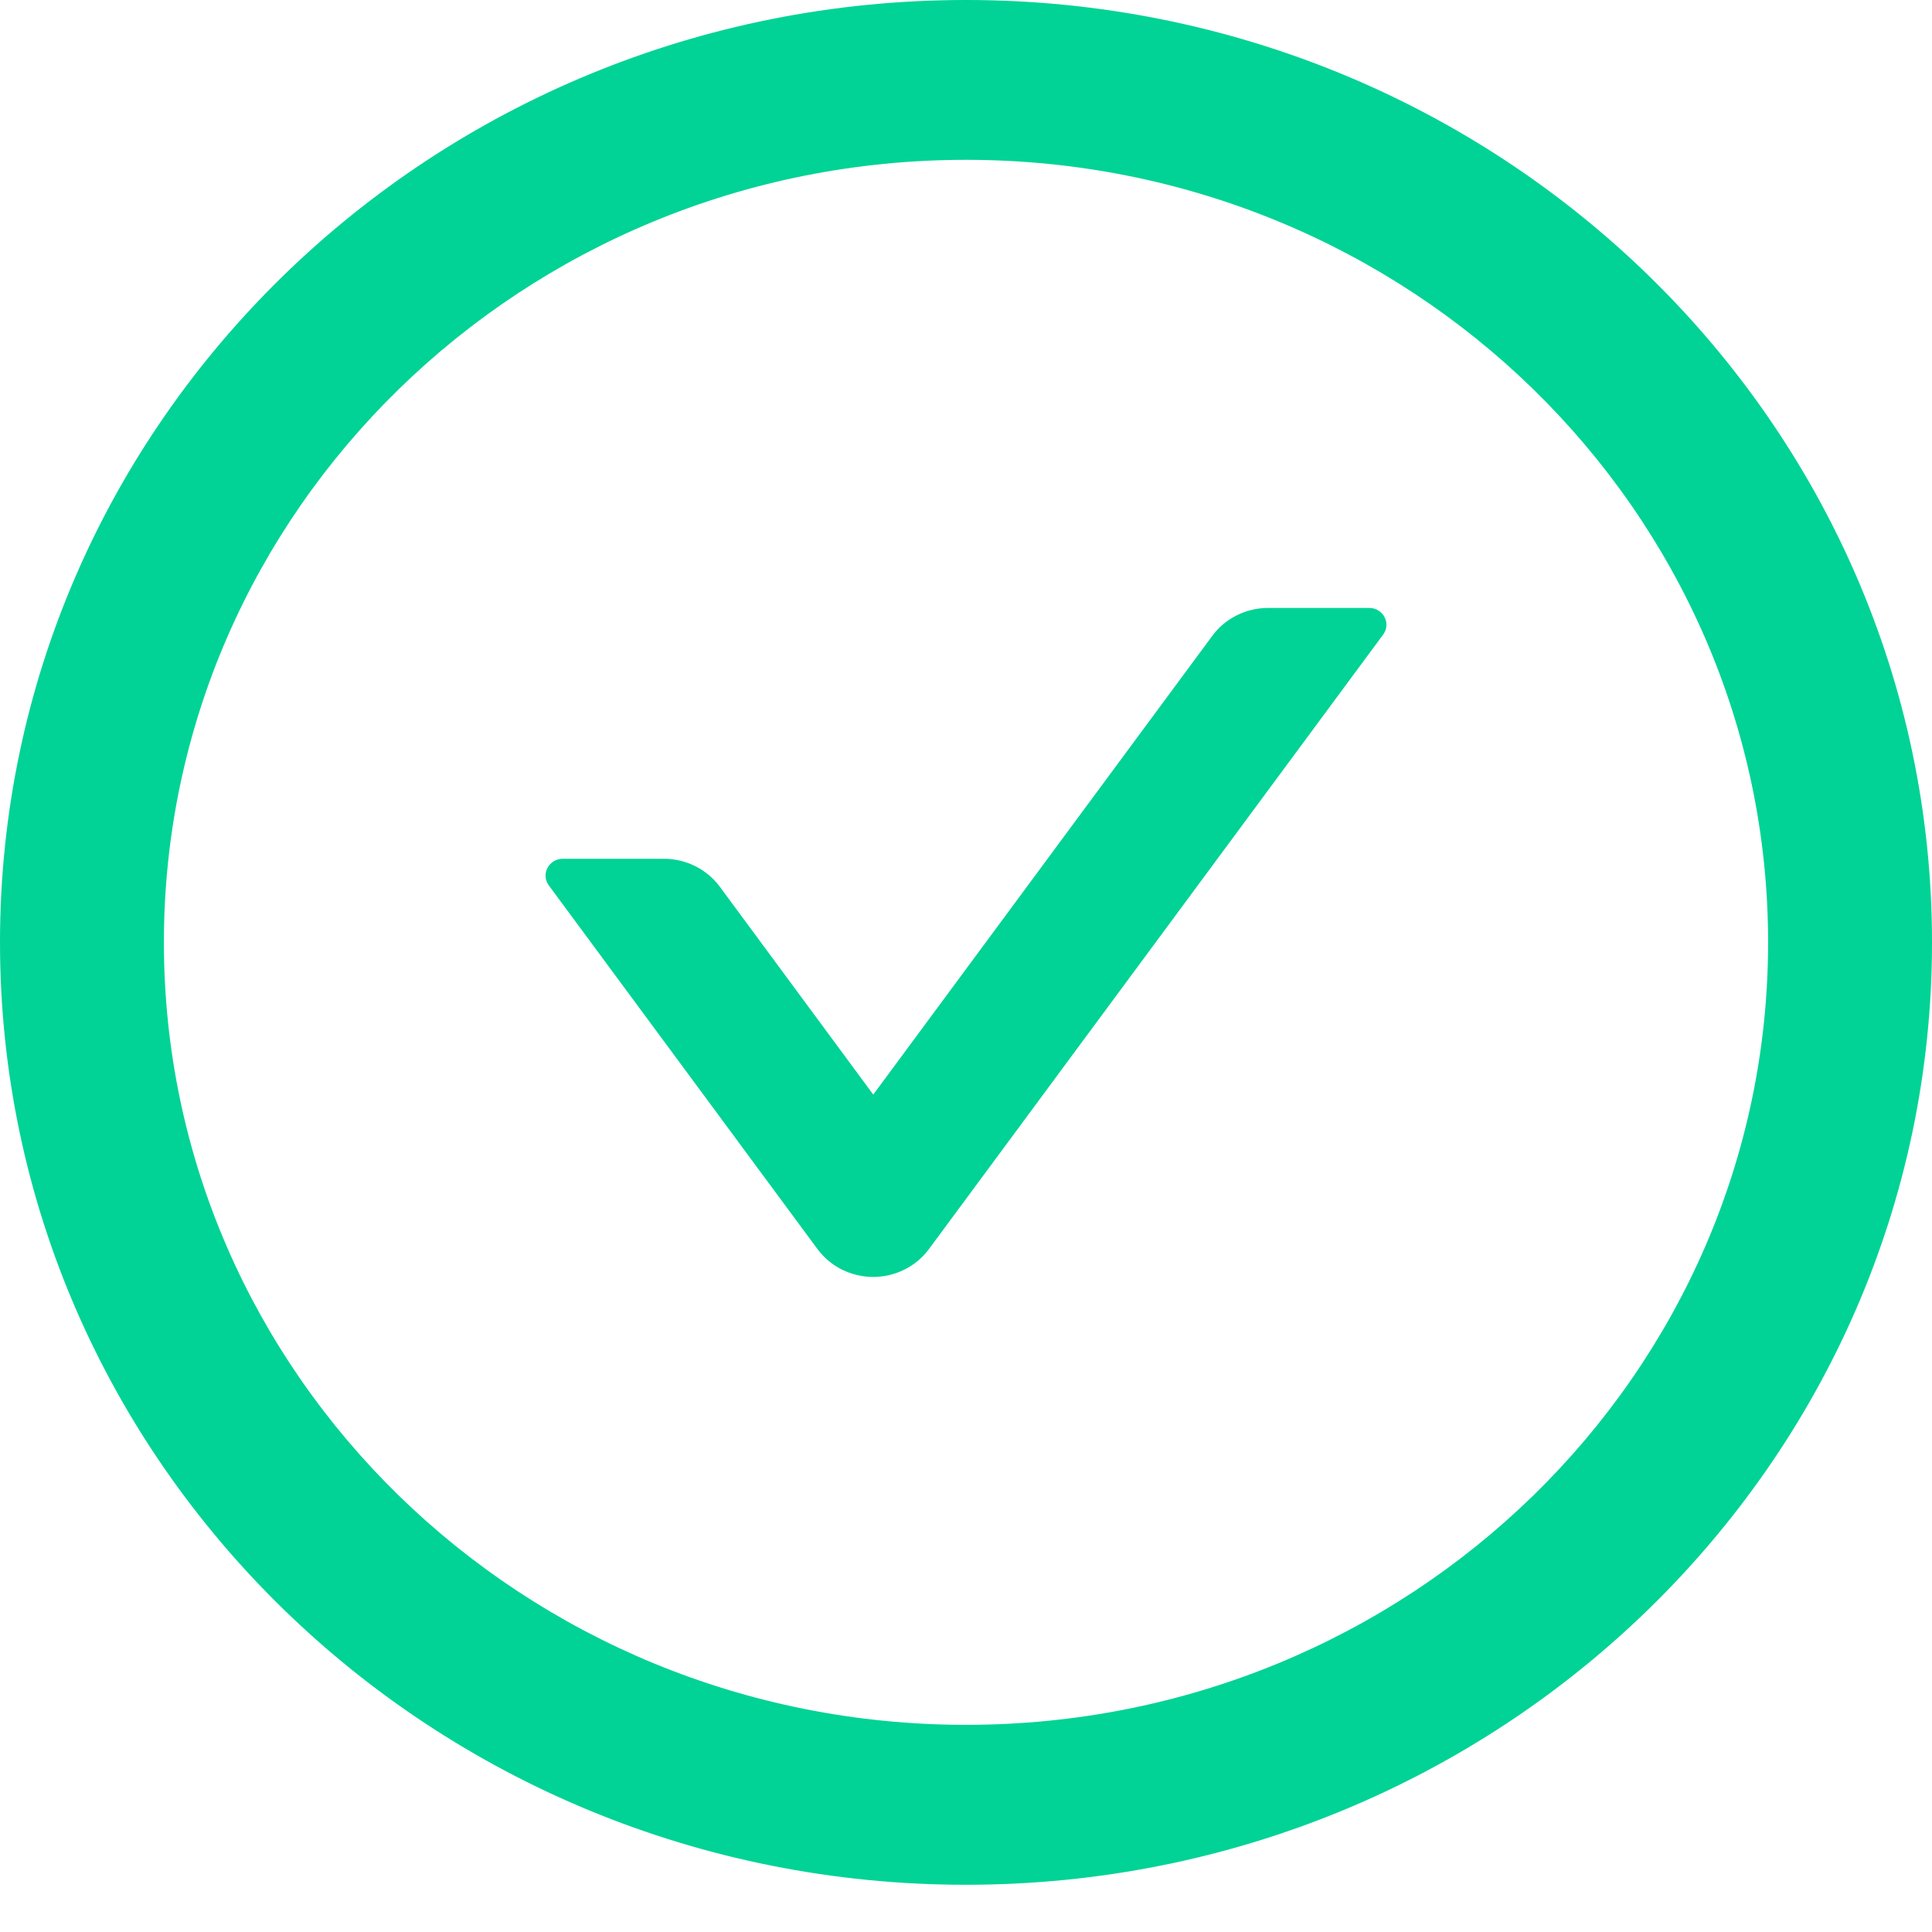 <svg width="18" height="18" viewBox="0 0 18 18" fill="none" xmlns="http://www.w3.org/2000/svg">
<path d="M12.757 5.664H11.815C11.61 5.664 11.415 5.76 11.294 5.925L8.136 10.198L6.706 8.261C6.586 8.099 6.393 8.001 6.186 8.001H5.244C5.113 8.001 5.037 8.146 5.113 8.249L7.616 11.637C7.675 11.717 7.753 11.783 7.843 11.828C7.934 11.873 8.034 11.897 8.135 11.897C8.237 11.897 8.337 11.873 8.427 11.828C8.518 11.783 8.596 11.717 8.655 11.637L12.886 5.913C12.964 5.809 12.887 5.664 12.757 5.664Z" fill="#00D395"/>
<path d="M9 0C4.03 0 0 3.931 0 8.78C0 13.629 4.03 17.56 9 17.56C13.97 17.56 18 13.629 18 8.78C18 3.931 13.97 0 9 0ZM9 16.07C4.874 16.07 1.527 12.806 1.527 8.78C1.527 4.755 4.874 1.489 9 1.489C13.126 1.489 16.473 4.755 16.473 8.78C16.473 12.806 13.126 16.07 9 16.07Z" fill="#00D395"/>
</svg>
